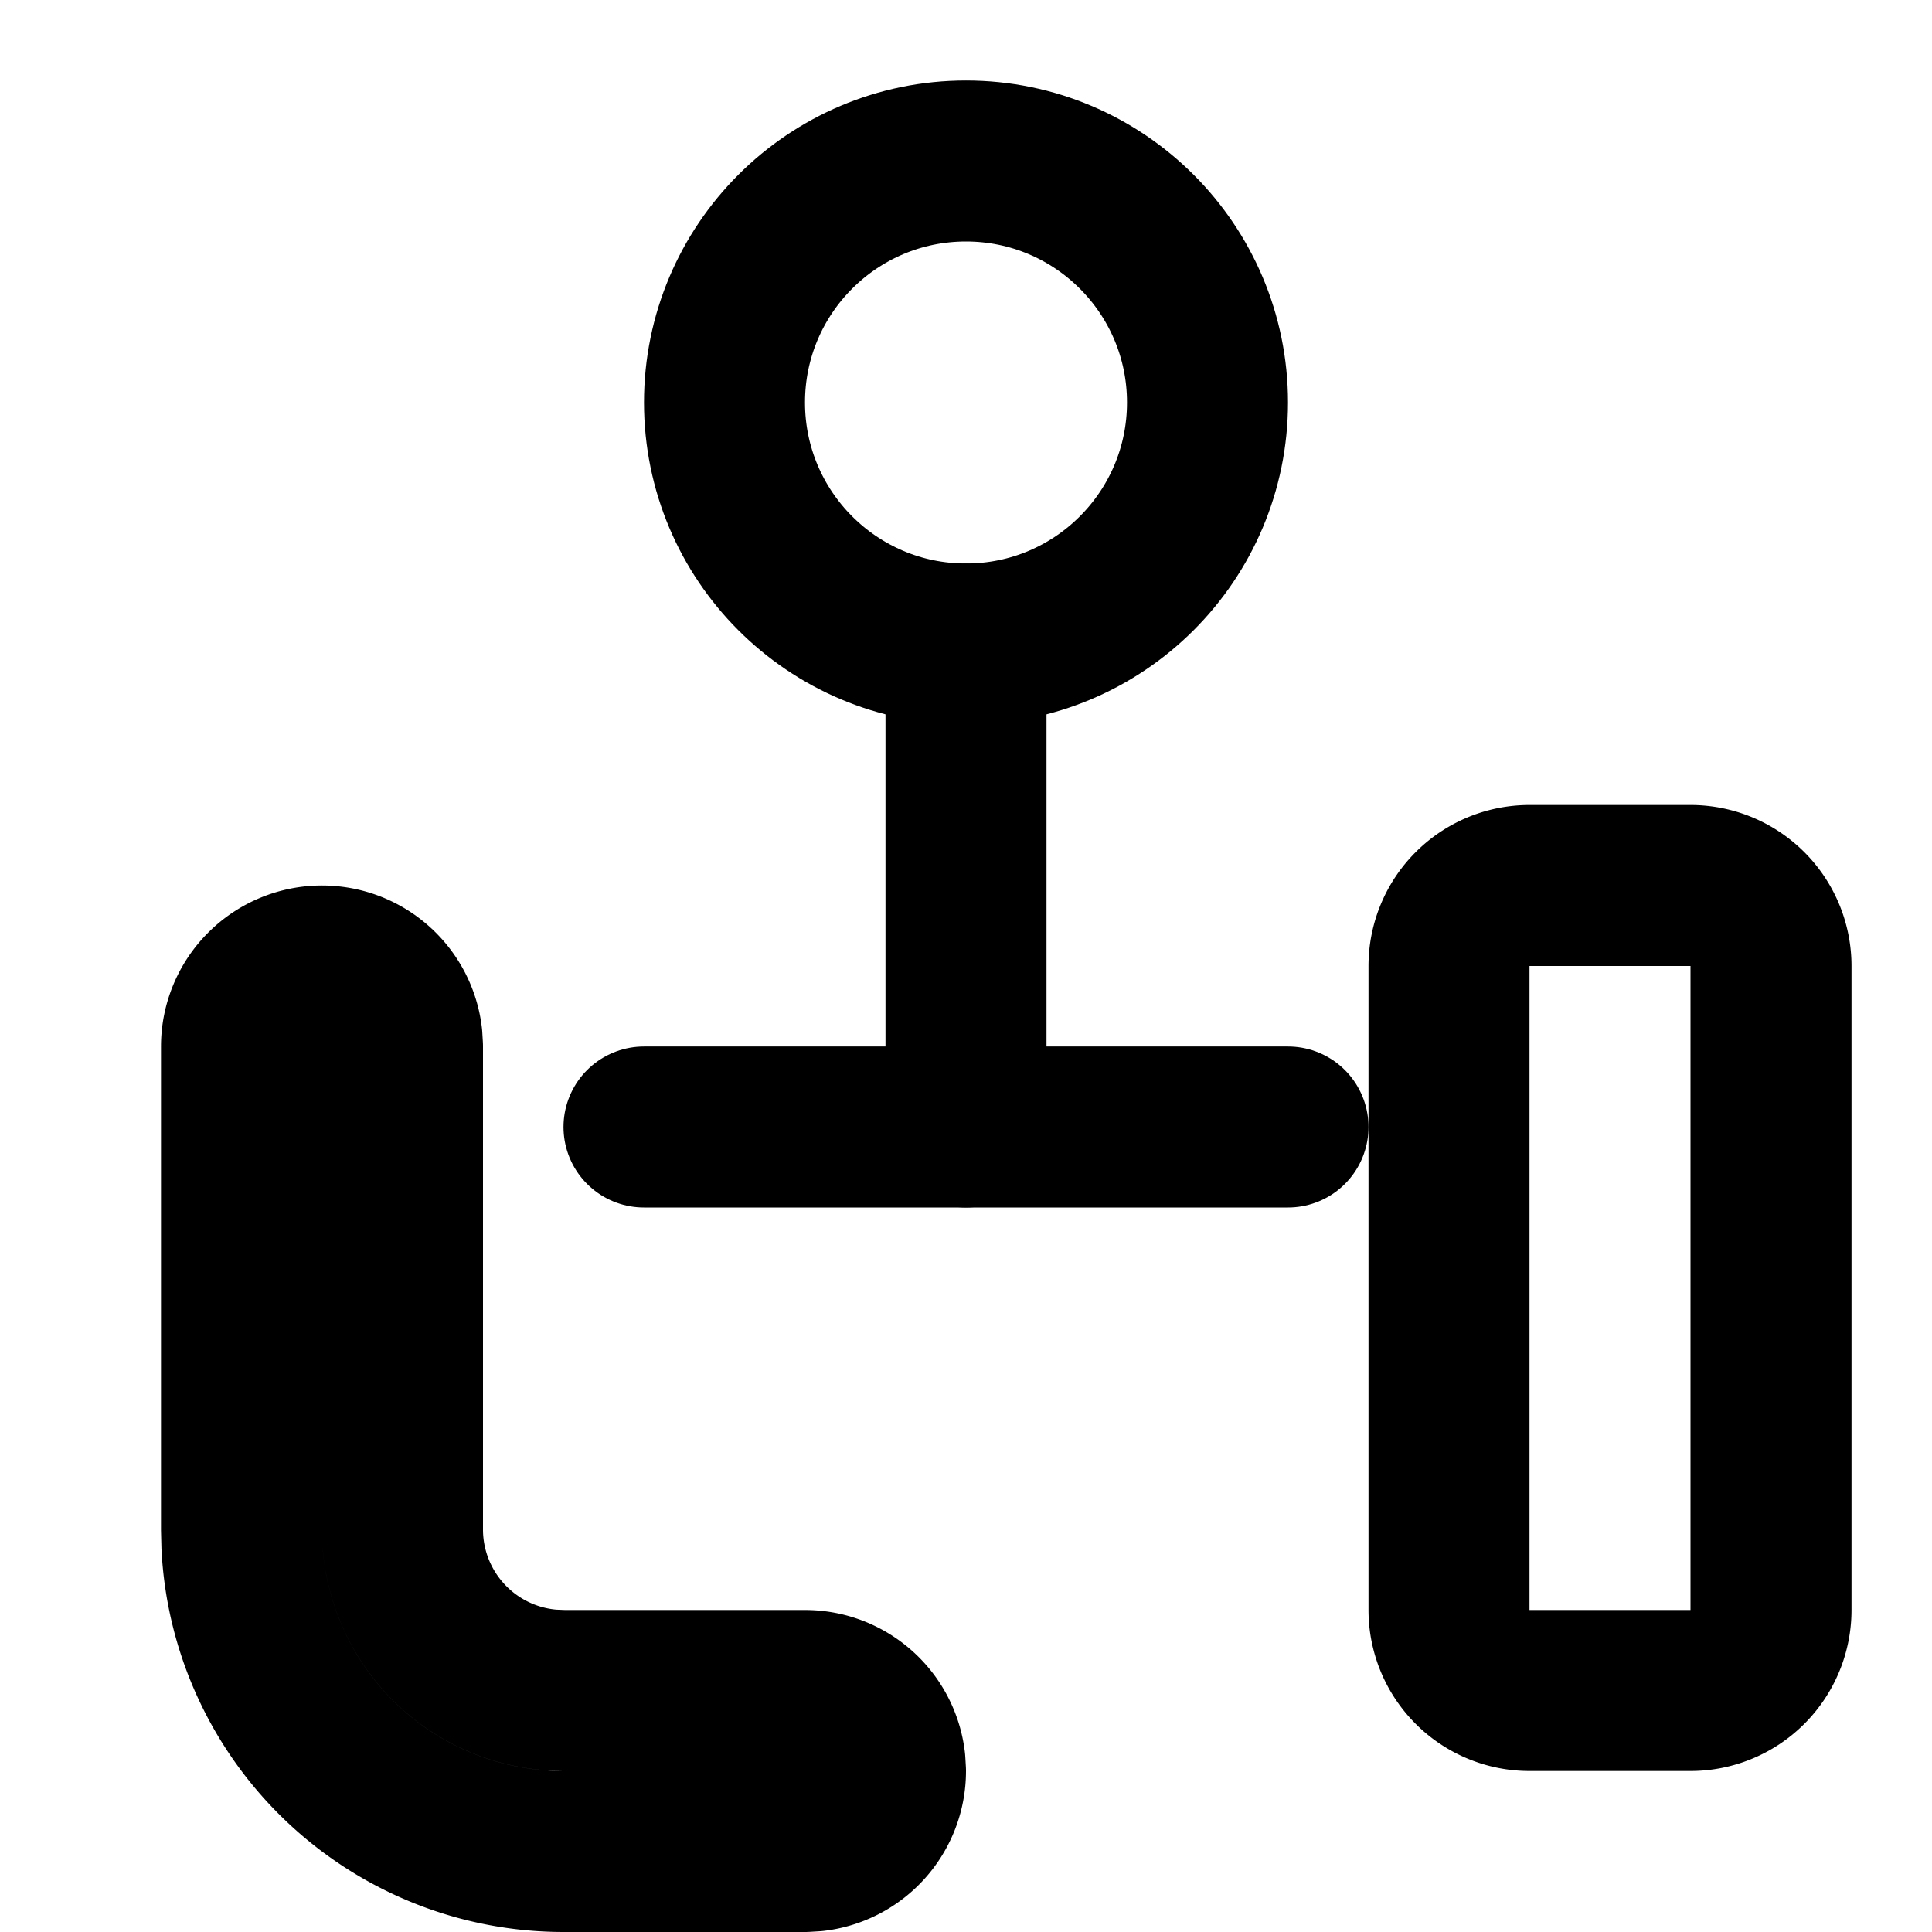 <svg xmlns="http://www.w3.org/2000/svg" width="36" height="36" viewBox="0 0 24 24" fill="none" stroke="currentColor" stroke-width="2" stroke-linecap="round" stroke-linejoin="round">
  <path d="M19 11h2a1 1 0 0 1 1 1v8a1 1 0 0 1-1 1h-2a1 1 0 0 1-1-1v-8a1 1 0 0 1 1-1z"></path>
  <path d="M4 12a1 1 0 0 1 .993.883L5 13v6a2 2 0 0 0 1.85 1.994L7 21h3a1 1 0 0 1 .993.883L11 22a1 1 0 0 1-.883.993L10 23H7a4 4 0 0 1-3.995-3.8L3 19v-6a1 1 0 0 1 1-1z"></path>
  <circle cx="12" cy="5" r="3"></circle>
  <path d="M12 8v6"></path>
  <path d="M8 14h8"></path>
</svg>
